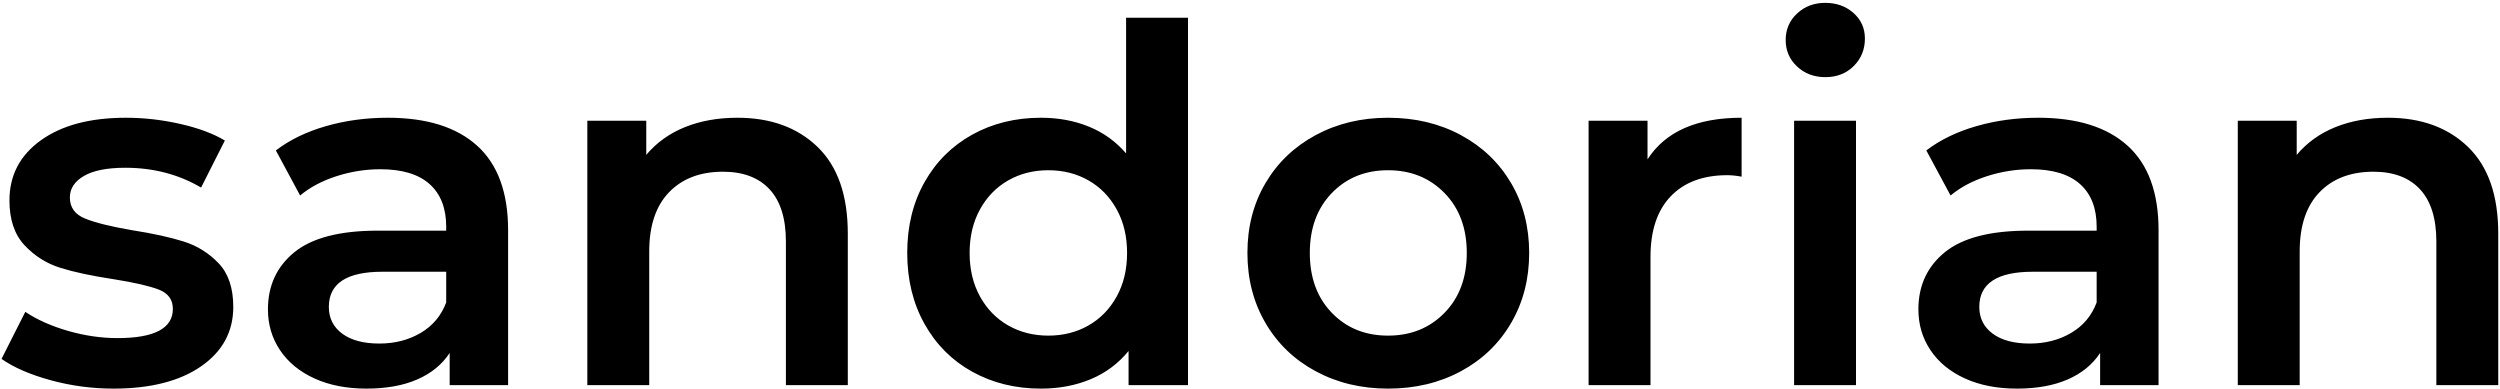 <svg class="h-6 w-auto" viewBox="0 0 727 113" version="1.1" xmlns="http://www.w3.org/2000/svg" xmlns:xlink="http://www.w3.org/1999/xlink">
    <g stroke="none" stroke-width="1" fill="none" fill-rule="evenodd">
        <g transform="translate(-233, -255)" fill="#000000" fill-rule="nonzero">
            <path d="M265.988,368.008 C276.74,368.008 285.236,365.848 291.476,361.528 C297.716,357.208 300.836,351.448 300.836,344.248 C300.836,338.776 299.42,334.552 296.588,331.576 C293.756,328.6 290.372,326.488 286.436,325.24 C282.5,323.992 277.46,322.888 271.316,321.928 C265.172,320.872 260.636,319.744 257.708,318.544 C254.78,317.344 253.316,315.304 253.316,312.424 C253.316,309.832 254.684,307.744 257.42,306.16 C260.156,304.576 264.164,303.784 269.444,303.784 C277.604,303.784 284.948,305.704 291.476,309.544 L291.476,309.544 L298.388,295.864 C295.028,293.848 290.708,292.24 285.428,291.04 C280.148,289.84 274.868,289.24 269.588,289.24 C259.22,289.24 250.988,291.424 244.892,295.792 C238.796,300.16 235.748,305.992 235.748,313.288 C235.748,318.856 237.212,323.2 240.14,326.32 C243.068,329.44 246.524,331.624 250.508,332.872 C254.492,334.12 259.652,335.224 265.988,336.184 C272.036,337.144 276.428,338.152 279.164,339.208 C281.9,340.264 283.268,342.136 283.268,344.824 C283.268,350.488 277.892,353.32 267.14,353.32 C262.436,353.32 257.66,352.624 252.812,351.232 C247.964,349.84 243.812,347.992 240.356,345.688 L240.356,345.688 L233.444,359.368 C236.996,361.864 241.748,363.928 247.7,365.56 C253.652,367.192 259.748,368.008 265.988,368.008 Z M339.572,368.008 C345.332,368.008 350.252,367.12 354.332,365.344 C358.412,363.568 361.556,361 363.764,357.64 L363.764,357.64 L363.764,367 L380.756,367 L380.756,321.928 C380.756,310.984 377.756,302.8 371.756,297.376 C365.756,291.952 357.092,289.24 345.764,289.24 C339.428,289.24 333.428,290.056 327.764,291.688 C322.1,293.32 317.252,295.672 313.22,298.744 L313.22,298.744 L320.276,311.848 C323.156,309.448 326.684,307.576 330.86,306.232 C335.036,304.888 339.284,304.216 343.604,304.216 C349.94,304.216 354.716,305.656 357.932,308.536 C361.148,311.416 362.756,315.544 362.756,320.92 L362.756,320.92 L362.756,322.072 L342.884,322.072 C331.844,322.072 323.756,324.16 318.62,328.336 C313.484,332.512 310.916,338.056 310.916,344.968 C310.916,349.384 312.092,353.344 314.444,356.848 C316.796,360.352 320.132,363.088 324.452,365.056 C328.772,367.024 333.812,368.008 339.572,368.008 Z M343.316,354.904 C338.708,354.904 335.108,353.944 332.516,352.024 C329.924,350.104 328.628,347.512 328.628,344.248 C328.628,337.432 333.812,334.024 344.18,334.024 L344.18,334.024 L362.756,334.024 L362.756,342.952 C361.316,346.792 358.844,349.744 355.34,351.808 C351.836,353.872 347.828,354.904 343.316,354.904 Z M421.796,367 L421.796,328.12 C421.796,320.632 423.716,314.896 427.556,310.912 C431.396,306.928 436.628,304.936 443.252,304.936 C449.108,304.936 453.62,306.64 456.788,310.048 C459.956,313.456 461.54,318.52 461.54,325.24 L461.54,325.24 L461.54,367 L479.54,367 L479.54,322.936 C479.54,311.8 476.612,303.4 470.756,297.736 C464.9,292.072 457.124,289.24 447.428,289.24 C441.764,289.24 436.676,290.152 432.164,291.976 C427.652,293.8 423.908,296.488 420.932,300.04 L420.932,300.04 L420.932,290.104 L403.796,290.104 L403.796,367 L421.796,367 Z M535.7,368.008 C540.98,368.008 545.804,367.096 550.172,365.272 C554.54,363.448 558.212,360.712 561.188,357.064 L561.188,357.064 L561.188,367 L578.468,367 L578.468,260.152 L560.468,260.152 L560.468,299.608 C557.492,296.152 553.892,293.56 549.668,291.832 C545.444,290.104 540.788,289.24 535.7,289.24 C528.308,289.24 521.66,290.872 515.756,294.136 C509.852,297.4 505.22,302.008 501.86,307.96 C498.5,313.912 496.82,320.776 496.82,328.552 C496.82,336.328 498.5,343.216 501.86,349.216 C505.22,355.216 509.852,359.848 515.756,363.112 C521.66,366.376 528.308,368.008 535.7,368.008 Z M537.86,352.6 C533.54,352.6 529.652,351.616 526.196,349.648 C522.74,347.68 520.004,344.872 517.988,341.224 C515.972,337.576 514.964,333.352 514.964,328.552 C514.964,323.752 515.972,319.528 517.988,315.88 C520.004,312.232 522.74,309.424 526.196,307.456 C529.652,305.488 533.54,304.504 537.86,304.504 C542.18,304.504 546.068,305.488 549.524,307.456 C552.98,309.424 555.716,312.232 557.732,315.88 C559.748,319.528 560.756,323.752 560.756,328.552 C560.756,333.352 559.748,337.576 557.732,341.224 C555.716,344.872 552.98,347.68 549.524,349.648 C546.068,351.616 542.18,352.6 537.86,352.6 Z M636.644,368.008 C644.516,368.008 651.572,366.328 657.812,362.968 C664.052,359.608 668.924,354.928 672.428,348.928 C675.932,342.928 677.684,336.136 677.684,328.552 C677.684,320.968 675.932,314.2 672.428,308.248 C668.924,302.296 664.052,297.64 657.812,294.28 C651.572,290.92 644.516,289.24 636.644,289.24 C628.868,289.24 621.86,290.92 615.62,294.28 C609.38,297.64 604.508,302.296 601.004,308.248 C597.5,314.2 595.748,320.968 595.748,328.552 C595.748,336.136 597.5,342.928 601.004,348.928 C604.508,354.928 609.38,359.608 615.62,362.968 C621.86,366.328 628.868,368.008 636.644,368.008 Z M636.644,352.6 C630.02,352.6 624.572,350.392 620.3,345.976 C616.028,341.56 613.892,335.752 613.892,328.552 C613.892,321.352 616.028,315.544 620.3,311.128 C624.572,306.712 630.02,304.504 636.644,304.504 C643.268,304.504 648.74,306.712 653.06,311.128 C657.38,315.544 659.54,321.352 659.54,328.552 C659.54,335.752 657.38,341.56 653.06,345.976 C648.74,350.392 643.268,352.6 636.644,352.6 Z M712.964,367 L712.964,329.704 C712.964,322.024 714.932,316.144 718.868,312.064 C722.804,307.984 728.276,305.944 735.284,305.944 C736.532,305.944 737.924,306.088 739.46,306.376 L739.46,306.376 L739.46,289.24 C726.404,289.24 717.284,293.272 712.1,301.336 L712.1,301.336 L712.1,290.104 L694.964,290.104 L694.964,367 L712.964,367 Z M763.796,277.432 C767.156,277.432 769.916,276.352 772.076,274.192 C774.236,272.032 775.316,269.368 775.316,266.2 C775.316,263.224 774.212,260.752 772.004,258.784 C769.796,256.816 767.06,255.832 763.796,255.832 C760.532,255.832 757.796,256.864 755.588,258.928 C753.38,260.992 752.276,263.56 752.276,266.632 C752.276,269.704 753.38,272.272 755.588,274.336 C757.796,276.4 760.532,277.432 763.796,277.432 Z M772.724,367 L772.724,290.104 L754.724,290.104 L754.724,367 L772.724,367 Z M819.524,368.008 C825.284,368.008 830.204,367.12 834.284,365.344 C838.364,363.568 841.508,361 843.716,357.64 L843.716,357.64 L843.716,367 L860.708,367 L860.708,321.928 C860.708,310.984 857.708,302.8 851.708,297.376 C845.708,291.952 837.044,289.24 825.716,289.24 C819.38,289.24 813.38,290.056 807.716,291.688 C802.052,293.32 797.204,295.672 793.172,298.744 L793.172,298.744 L800.228,311.848 C803.108,309.448 806.636,307.576 810.812,306.232 C814.988,304.888 819.236,304.216 823.556,304.216 C829.892,304.216 834.668,305.656 837.884,308.536 C841.1,311.416 842.708,315.544 842.708,320.92 L842.708,320.92 L842.708,322.072 L822.836,322.072 C811.796,322.072 803.708,324.16 798.572,328.336 C793.436,332.512 790.868,338.056 790.868,344.968 C790.868,349.384 792.044,353.344 794.396,356.848 C796.748,360.352 800.084,363.088 804.404,365.056 C808.724,367.024 813.764,368.008 819.524,368.008 Z M823.268,354.904 C818.66,354.904 815.06,353.944 812.468,352.024 C809.876,350.104 808.58,347.512 808.58,344.248 C808.58,337.432 813.764,334.024 824.132,334.024 L824.132,334.024 L842.708,334.024 L842.708,342.952 C841.268,346.792 838.796,349.744 835.292,351.808 C831.788,353.872 827.78,354.904 823.268,354.904 Z M901.748,367 L901.748,328.12 C901.748,320.632 903.668,314.896 907.508,310.912 C911.348,306.928 916.58,304.936 923.204,304.936 C929.06,304.936 933.572,306.64 936.74,310.048 C939.908,313.456 941.492,318.52 941.492,325.24 L941.492,325.24 L941.492,367 L959.492,367 L959.492,322.936 C959.492,311.8 956.564,303.4 950.708,297.736 C944.852,292.072 937.076,289.24 927.38,289.24 C921.716,289.24 916.628,290.152 912.116,291.976 C907.604,293.8 903.86,296.488 900.884,300.04 L900.884,300.04 L900.884,290.104 L883.748,290.104 L883.748,367 L901.748,367 Z" id="sandorian" />
        </g>
    </g>
</svg>
